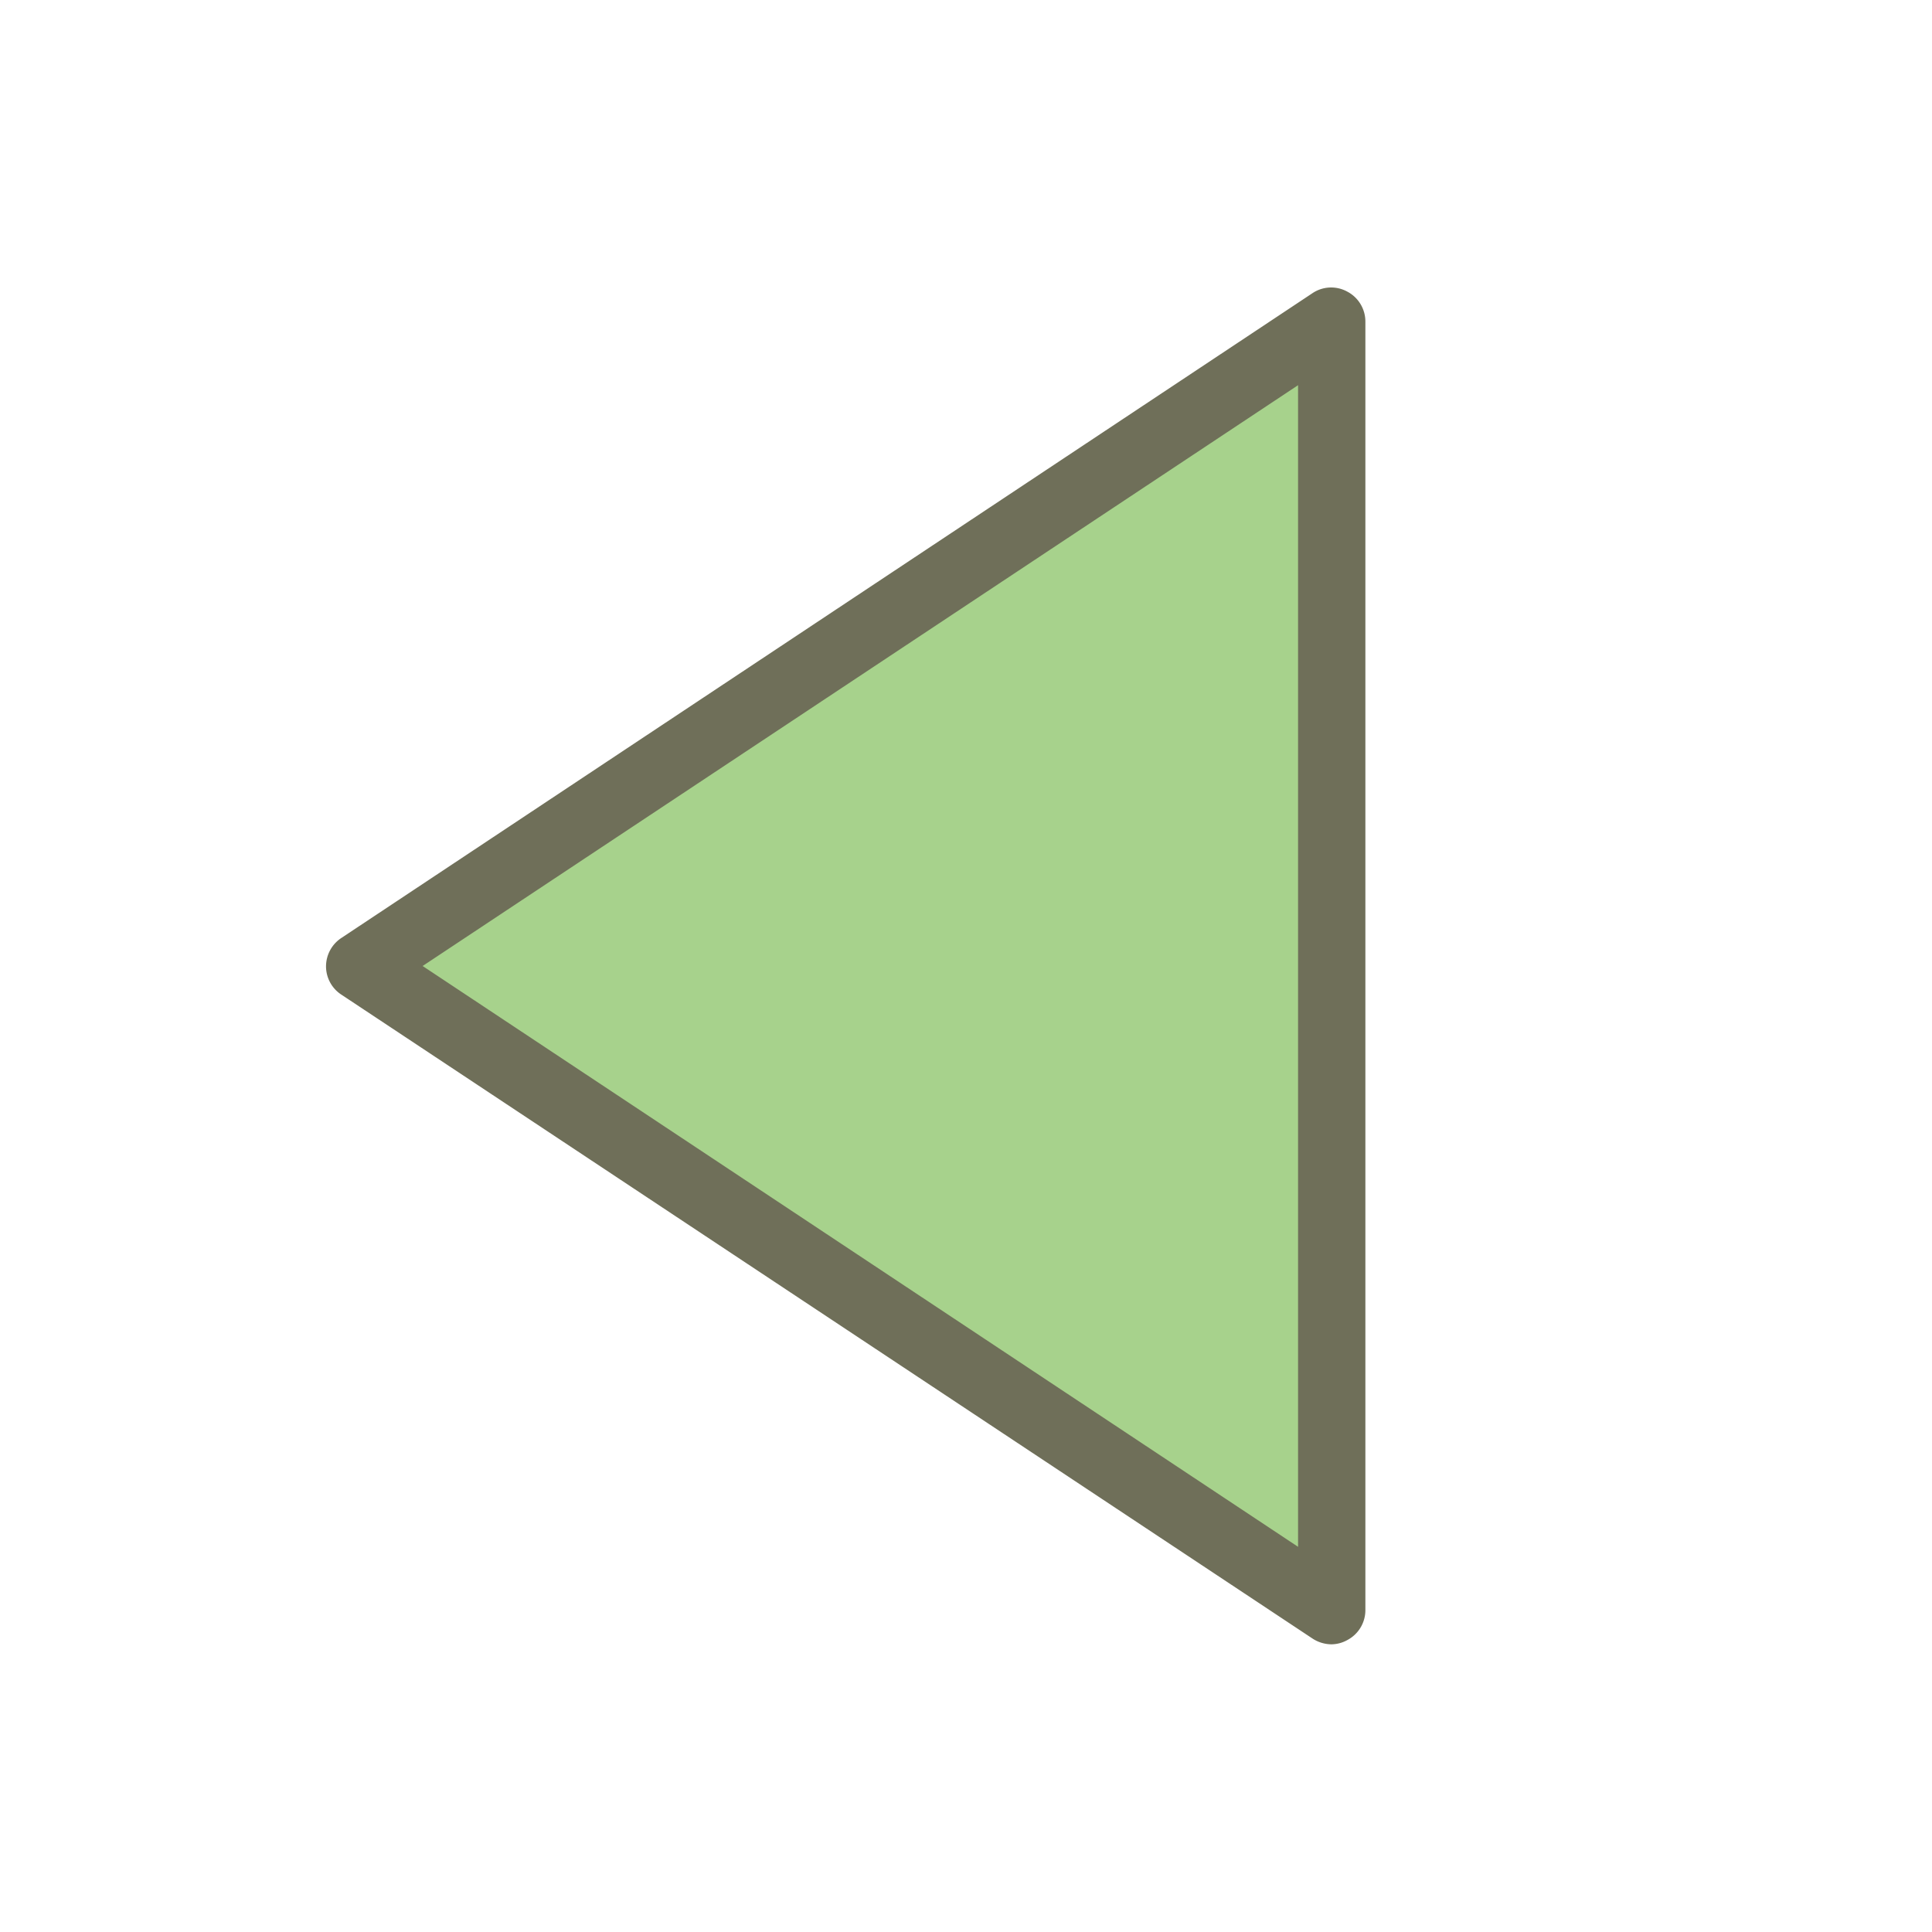 <svg id="Layer_1" data-name="Layer 1" xmlns="http://www.w3.org/2000/svg" viewBox="0 0 64 64" transform="scale(-1,1) translate(-64)"><path d="M19.9,10.66V53.34L52.07,32Z" style="fill:#a7d28c"/><path d="M19.9,54.47a1.1,1.1,0,0,1-.53-.14,1.12,1.12,0,0,1-.6-1V10.66a1.12,1.12,0,0,1,.6-1,1.11,1.11,0,0,1,1.15.05L52.69,31.07a1.13,1.13,0,0,1,.51.94,1.12,1.12,0,0,1-.51.94L20.52,54.28A1.16,1.16,0,0,1,19.9,54.47ZM21,12.76V51.24L50,32Z" style="fill:#6f6f59"/></svg>

